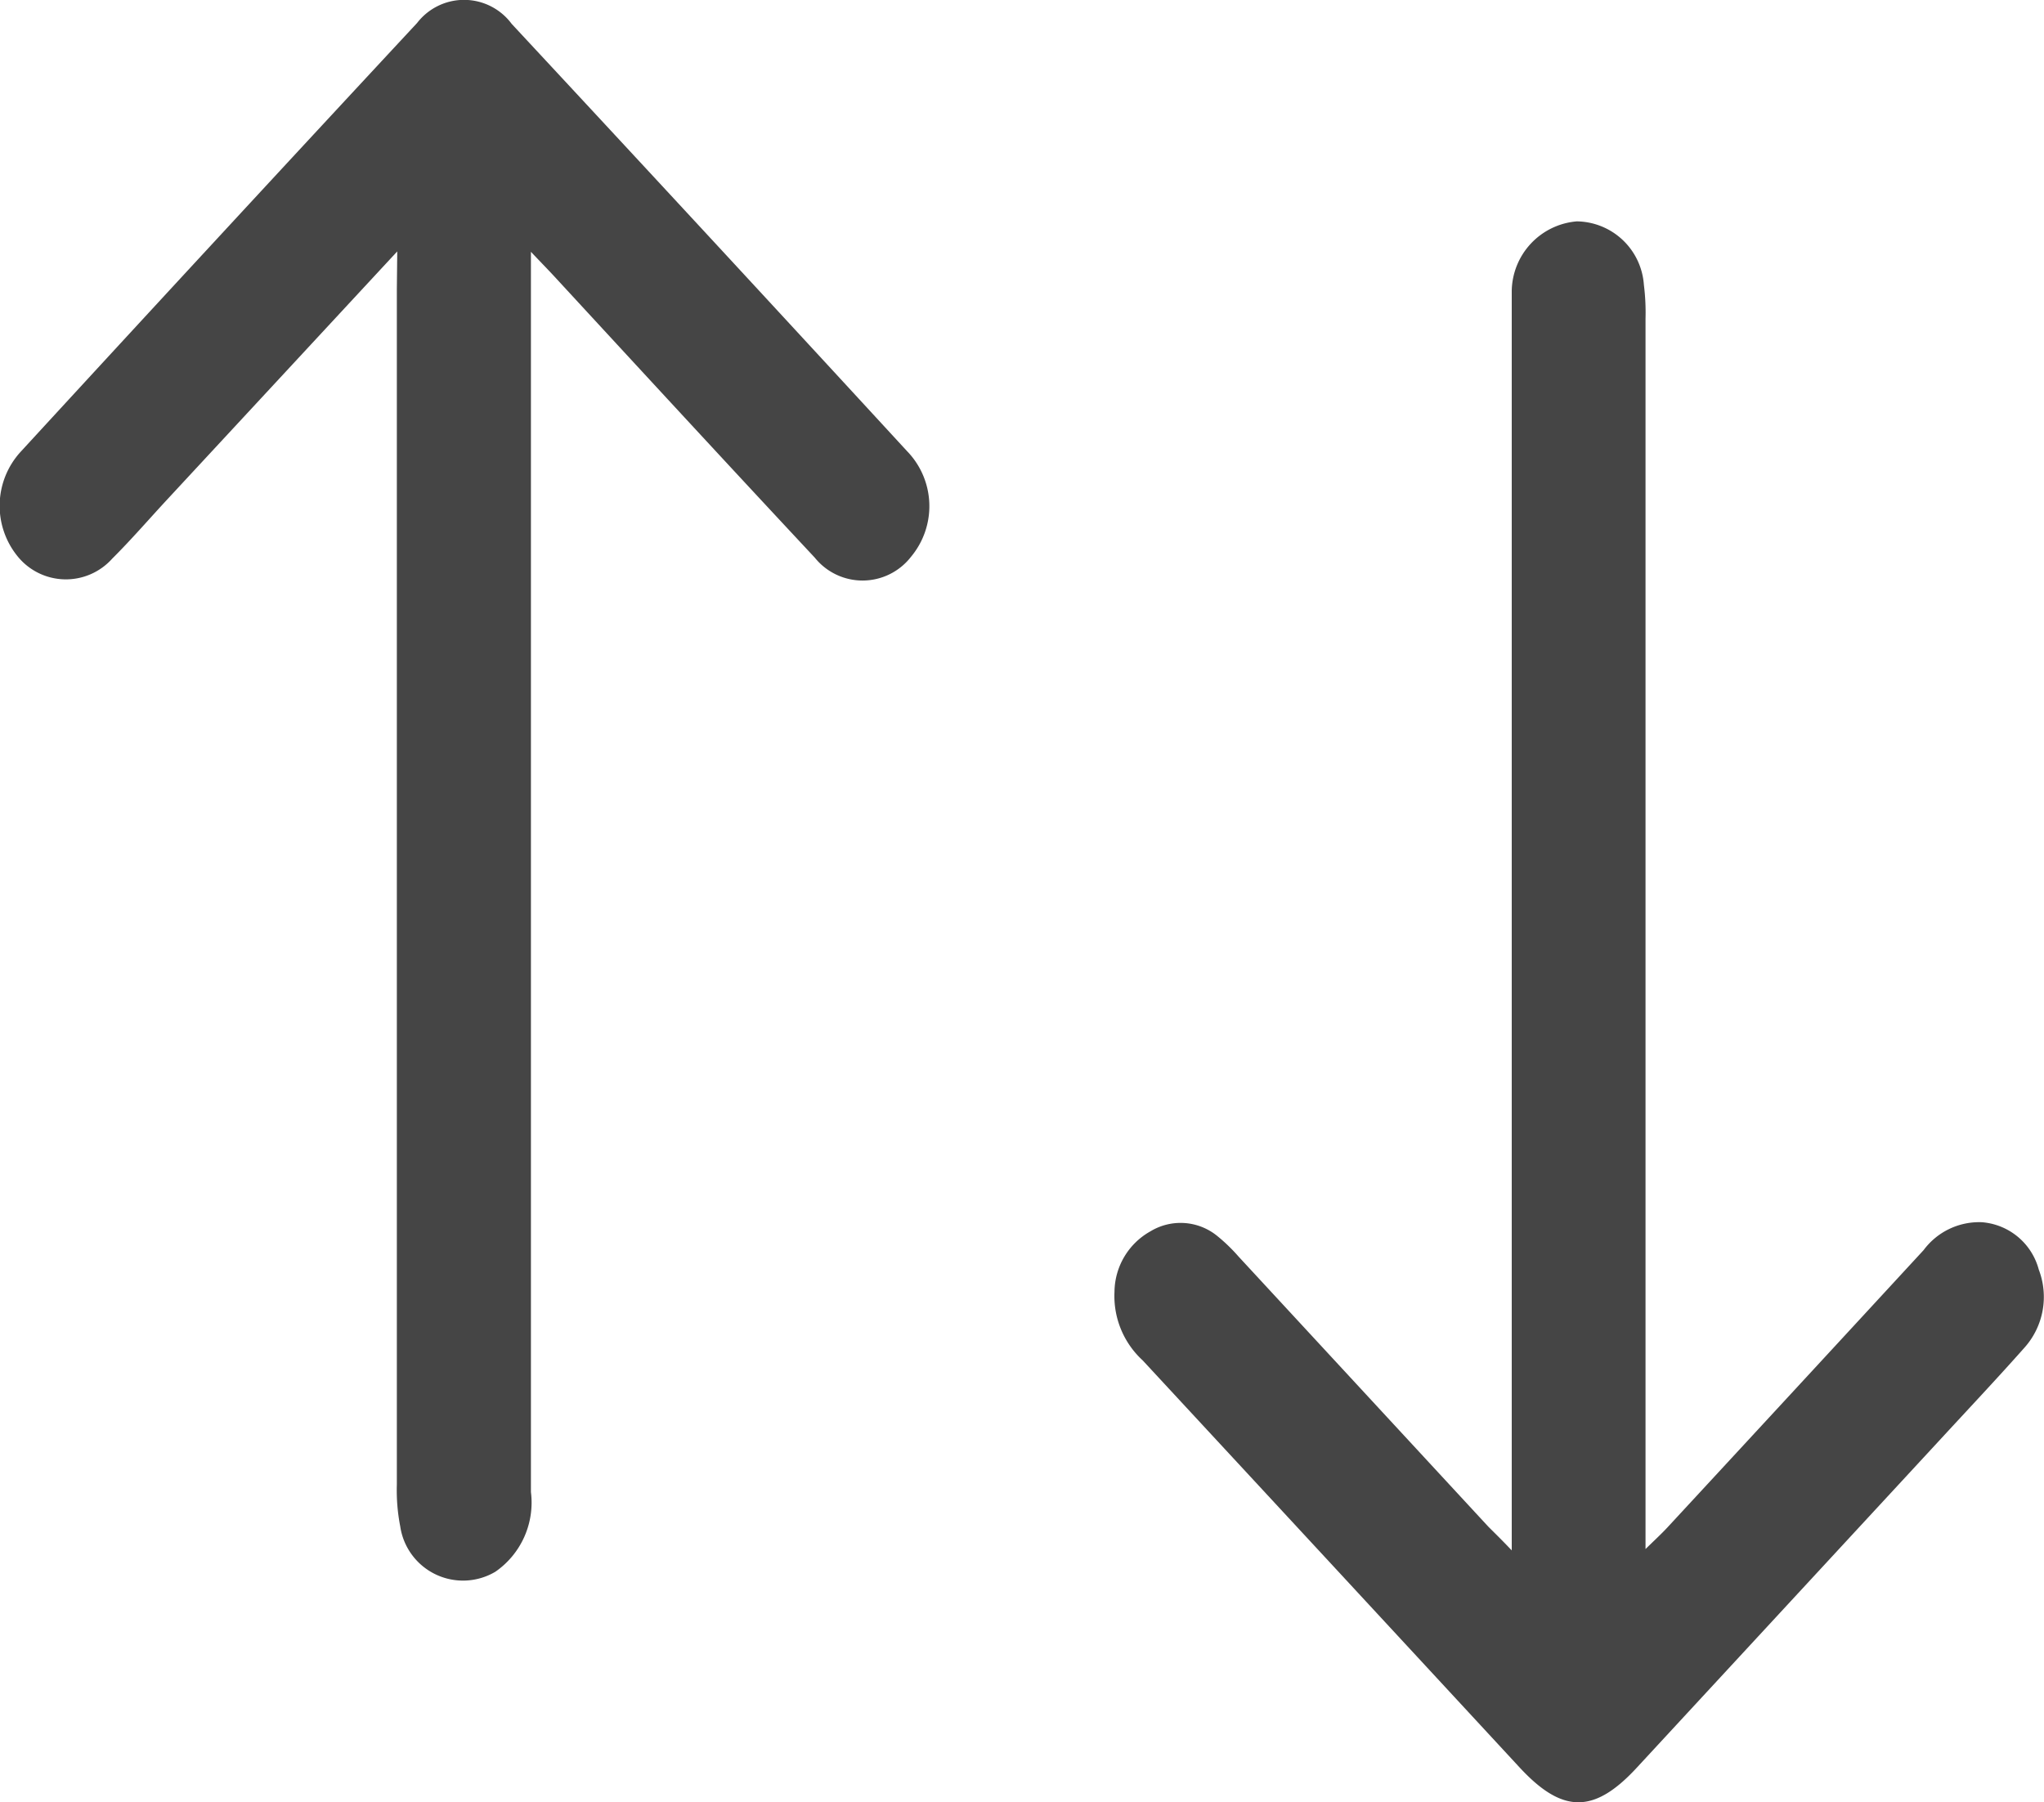 <svg xmlns="http://www.w3.org/2000/svg" width="20" height="17.632" viewBox="0 0 20 17.632"><defs><style>.a{fill:#454545;}</style></defs><g transform="translate(0)"><g transform="translate(0 0)"><path class="a" d="M374.158,72.251,371.9,74.686c-.176.19-.347.388-.53.57a.608.608,0,0,1-.928-.023.783.783,0,0,1,.027-1.017q1.936-2.106,3.883-4.2a.58.58,0,0,1,.926.009q1.939,2.084,3.867,4.179a.773.773,0,0,1,.04,1.035.6.6,0,0,1-.942.008c-.852-.912-1.7-1.832-2.546-2.749-.06-.065-.122-.128-.231-.243v.34q0,5.9,0,11.795a.823.823,0,0,1-.348.78.621.621,0,0,1-.931-.445,1.844,1.844,0,0,1-.033-.407q0-5.846,0-11.692Z" transform="translate(-370.271 -69.791)"/><path class="a" d="M399.68,88.9V76.858c0-.094,0-.189,0-.282a.694.694,0,0,1,.637-.68.667.667,0,0,1,.656.621,2.162,2.162,0,0,1,.016.332q0,5.834,0,11.667v.371c.095-.093.155-.148.211-.208q1.256-1.357,2.51-2.717a.677.677,0,0,1,.57-.273.626.626,0,0,1,.557.464.745.745,0,0,1-.138.761c-.275.31-.559.611-.839.915l-2.959,3.2c-.417.45-.726.447-1.145-.006q-1.843-1.992-3.687-3.982a.854.854,0,0,1-.276-.672.685.685,0,0,1,.352-.591.568.568,0,0,1,.654.046,1.685,1.685,0,0,1,.207.2l2.445,2.644C399.515,88.732,399.577,88.792,399.68,88.9Z" transform="translate(-384.888 -73.73)"/></g></g></svg>
